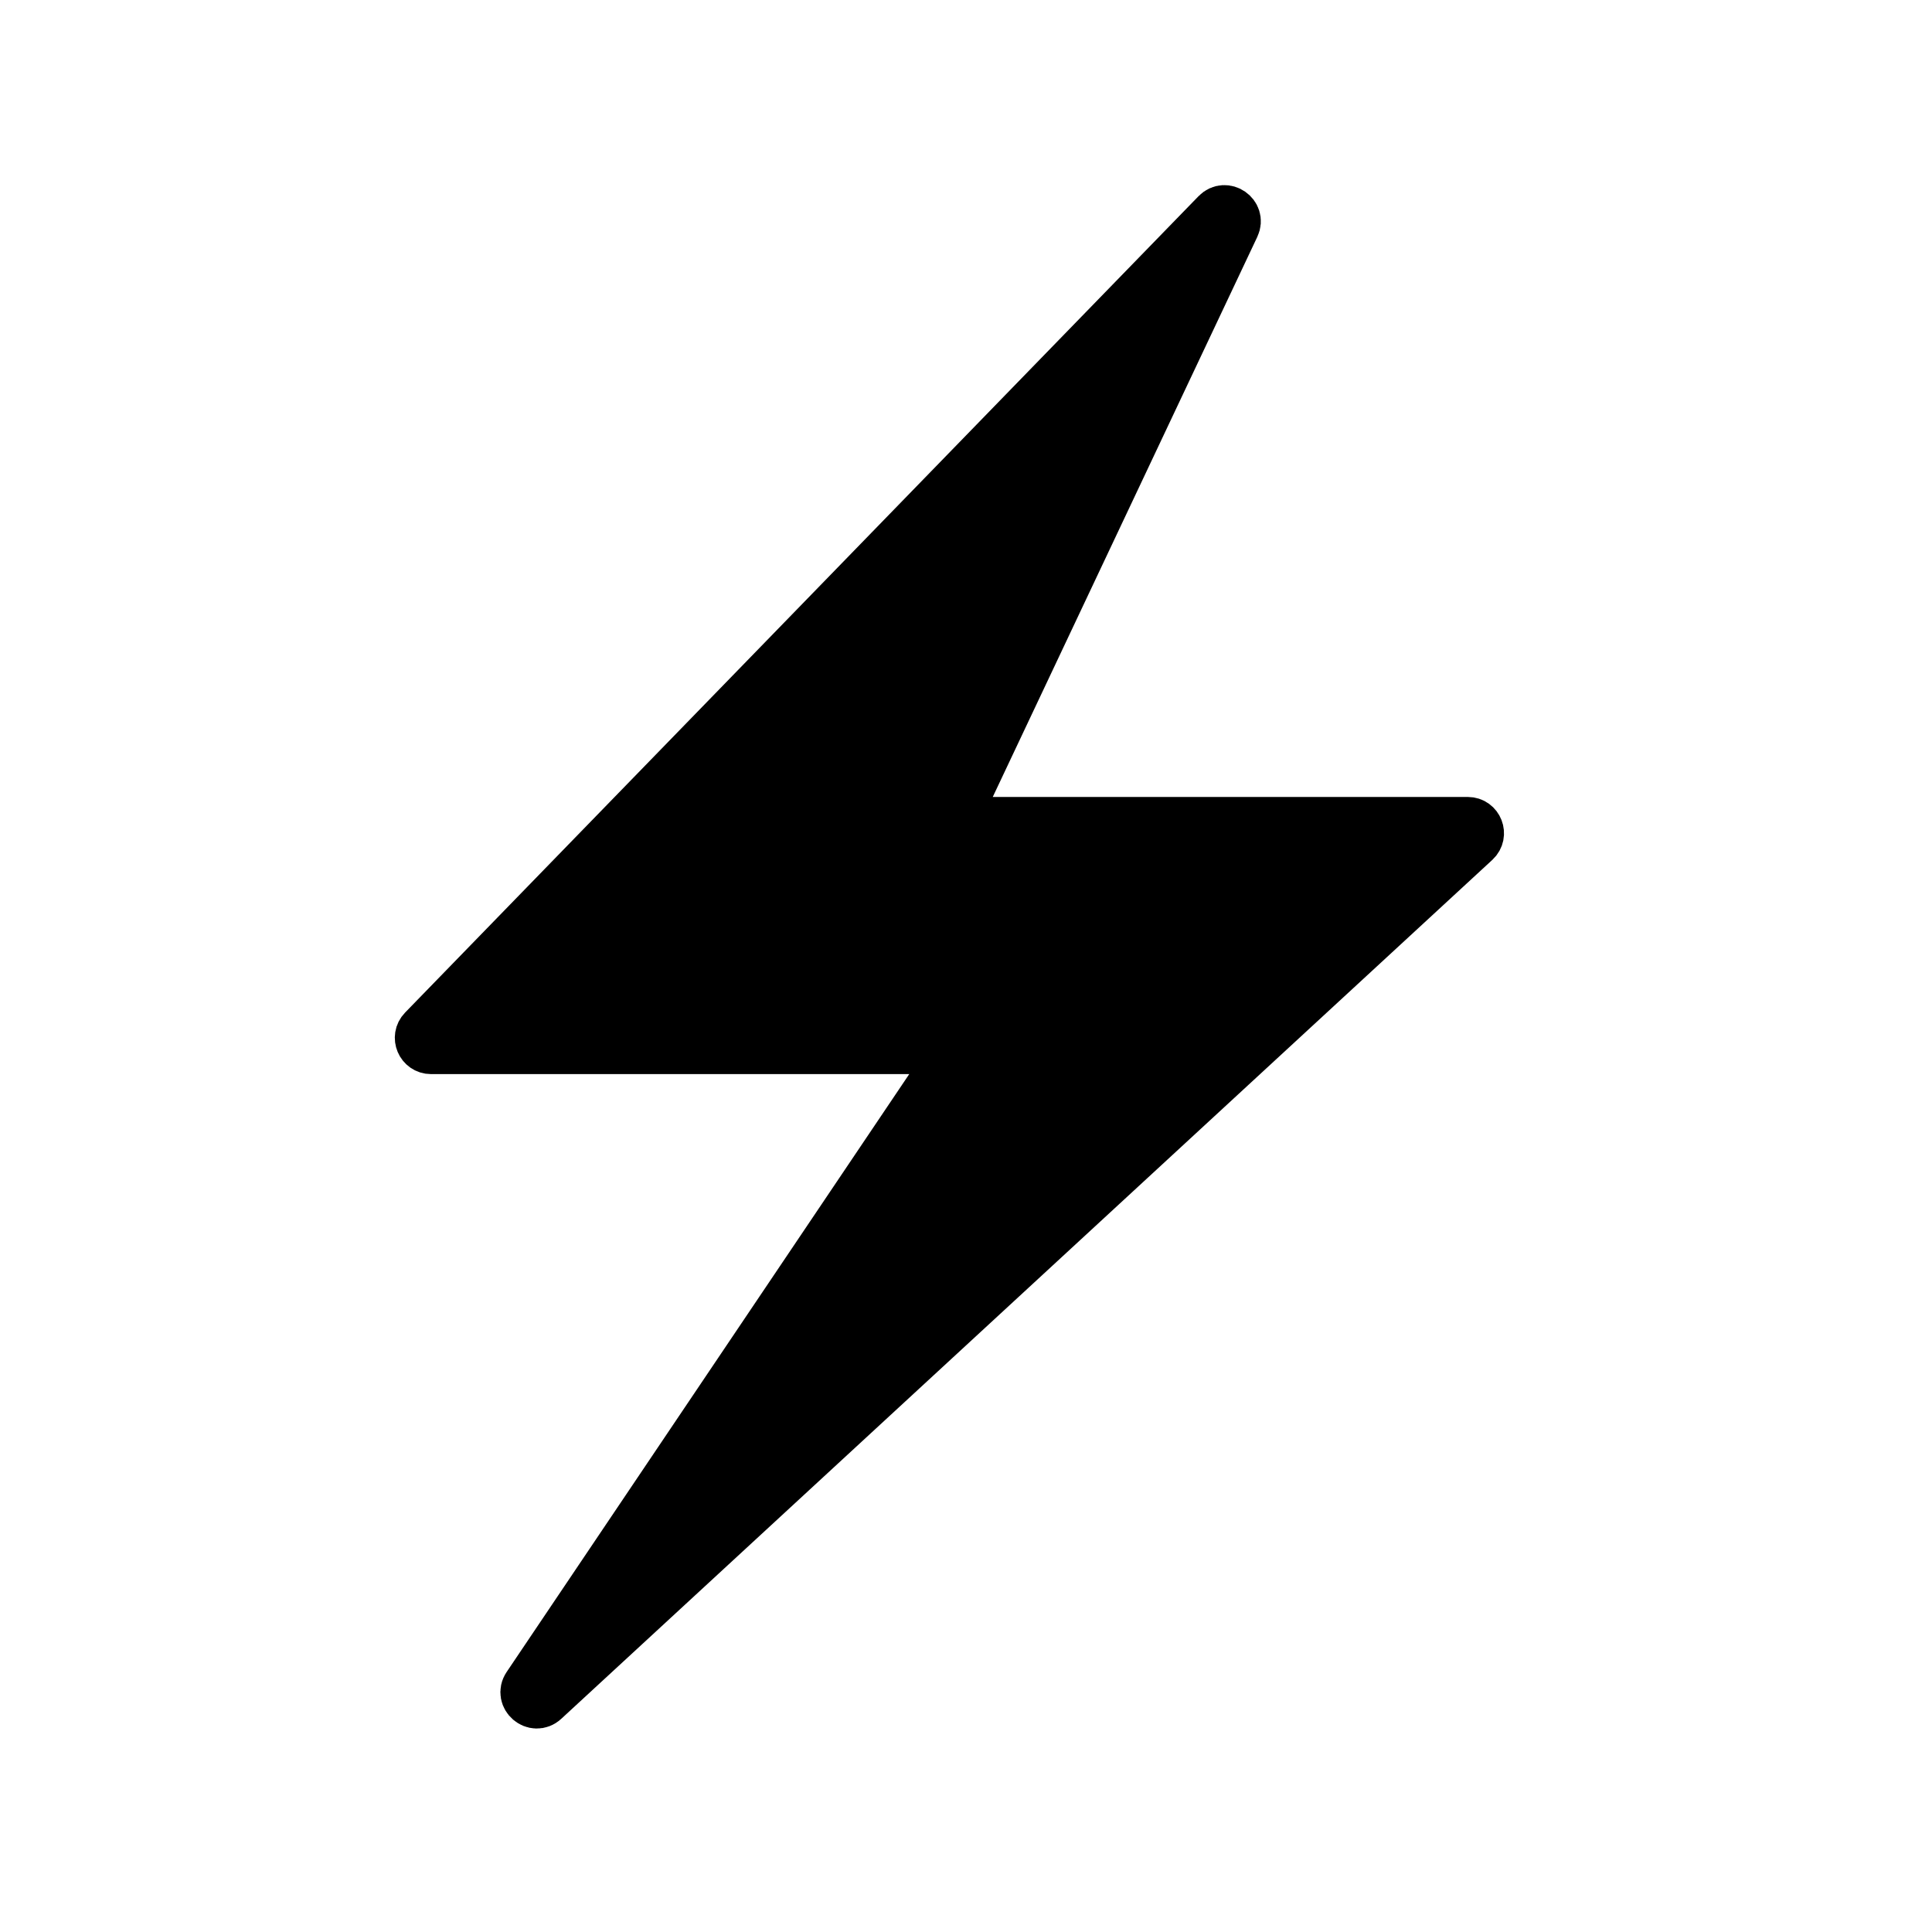 <svg width="24" height="24" viewBox="0 0 24 24" fill="none" xmlns="http://www.w3.org/2000/svg">
<path d="M18.335 10.461L6.769 21.131C6.638 21.252 6.444 21.084 6.543 20.937L11.701 13.277C11.769 13.177 11.697 13.043 11.577 13.043H5.355C5.222 13.043 5.155 12.883 5.247 12.788L15.104 2.646C15.222 2.525 15.42 2.662 15.347 2.815L11.96 9.986C11.913 10.086 11.986 10.2 12.096 10.2H18.233C18.37 10.2 18.435 10.368 18.335 10.461Z" fill="black" stroke="black" stroke-width="0.6"/>
</svg>
